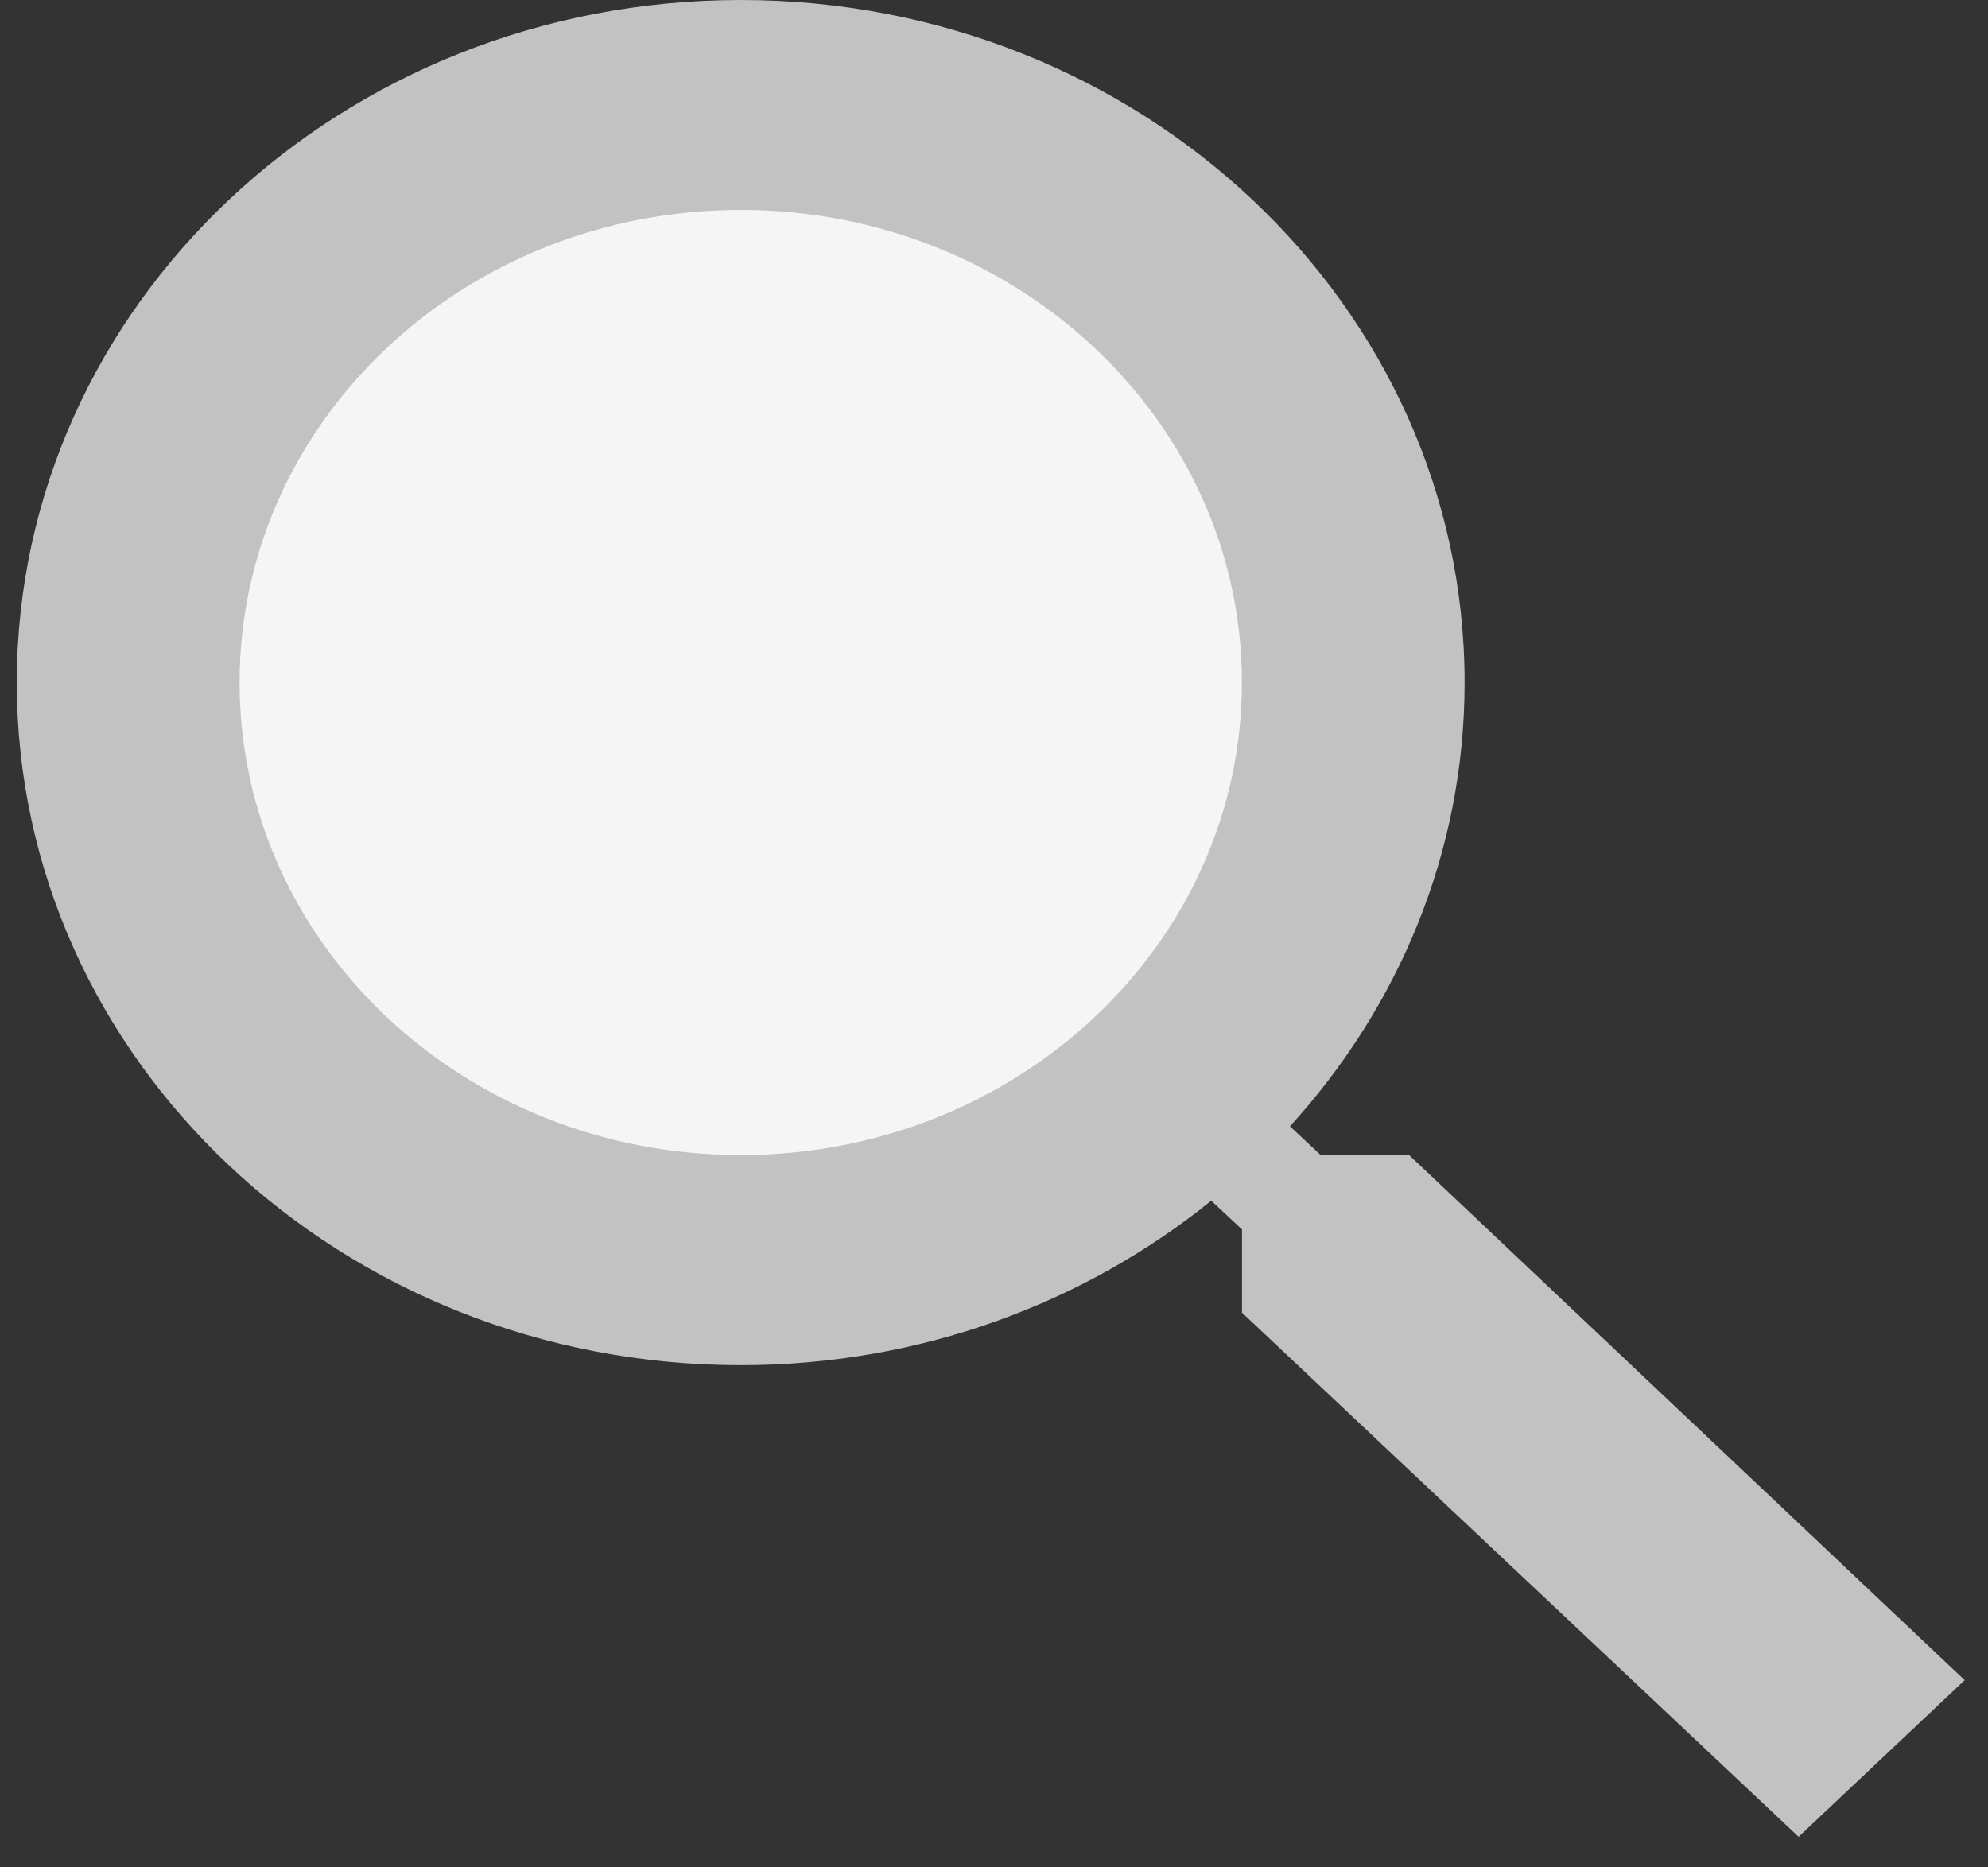 <svg width="33" height="31" viewBox="0 0 33 31" fill="none" xmlns="http://www.w3.org/2000/svg">
<rect x="0" y="0" width="33" height="31" fill="#333333" stroke="none"/>
<path fill-rule="evenodd" clip-rule="evenodd" d="M23.392 19.176H21.924L21.413 18.698C23.216 16.716 24.312 14.147 24.312 11.331C24.312 5.073 18.933 0 12.296 0C5.659 0 0.279 5.073 0.279 11.331C0.279 17.59 5.659 22.663 12.296 22.663C15.281 22.663 18.004 21.631 20.106 19.933L20.617 20.41V21.791L29.856 30.492L32.613 27.892L23.392 19.176V19.176Z" fill="#C2C2C2"/>
<path fill-rule="evenodd" clip-rule="evenodd" d="M12.296 19.175C7.7 19.175 3.977 15.664 3.977 11.33C3.977 6.998 7.7 3.485 12.296 3.485C16.89 3.485 20.615 6.998 20.615 11.33C20.615 15.664 16.89 19.175 12.296 19.175V19.175Z" fill="#F5F5F5"/>
</svg>
